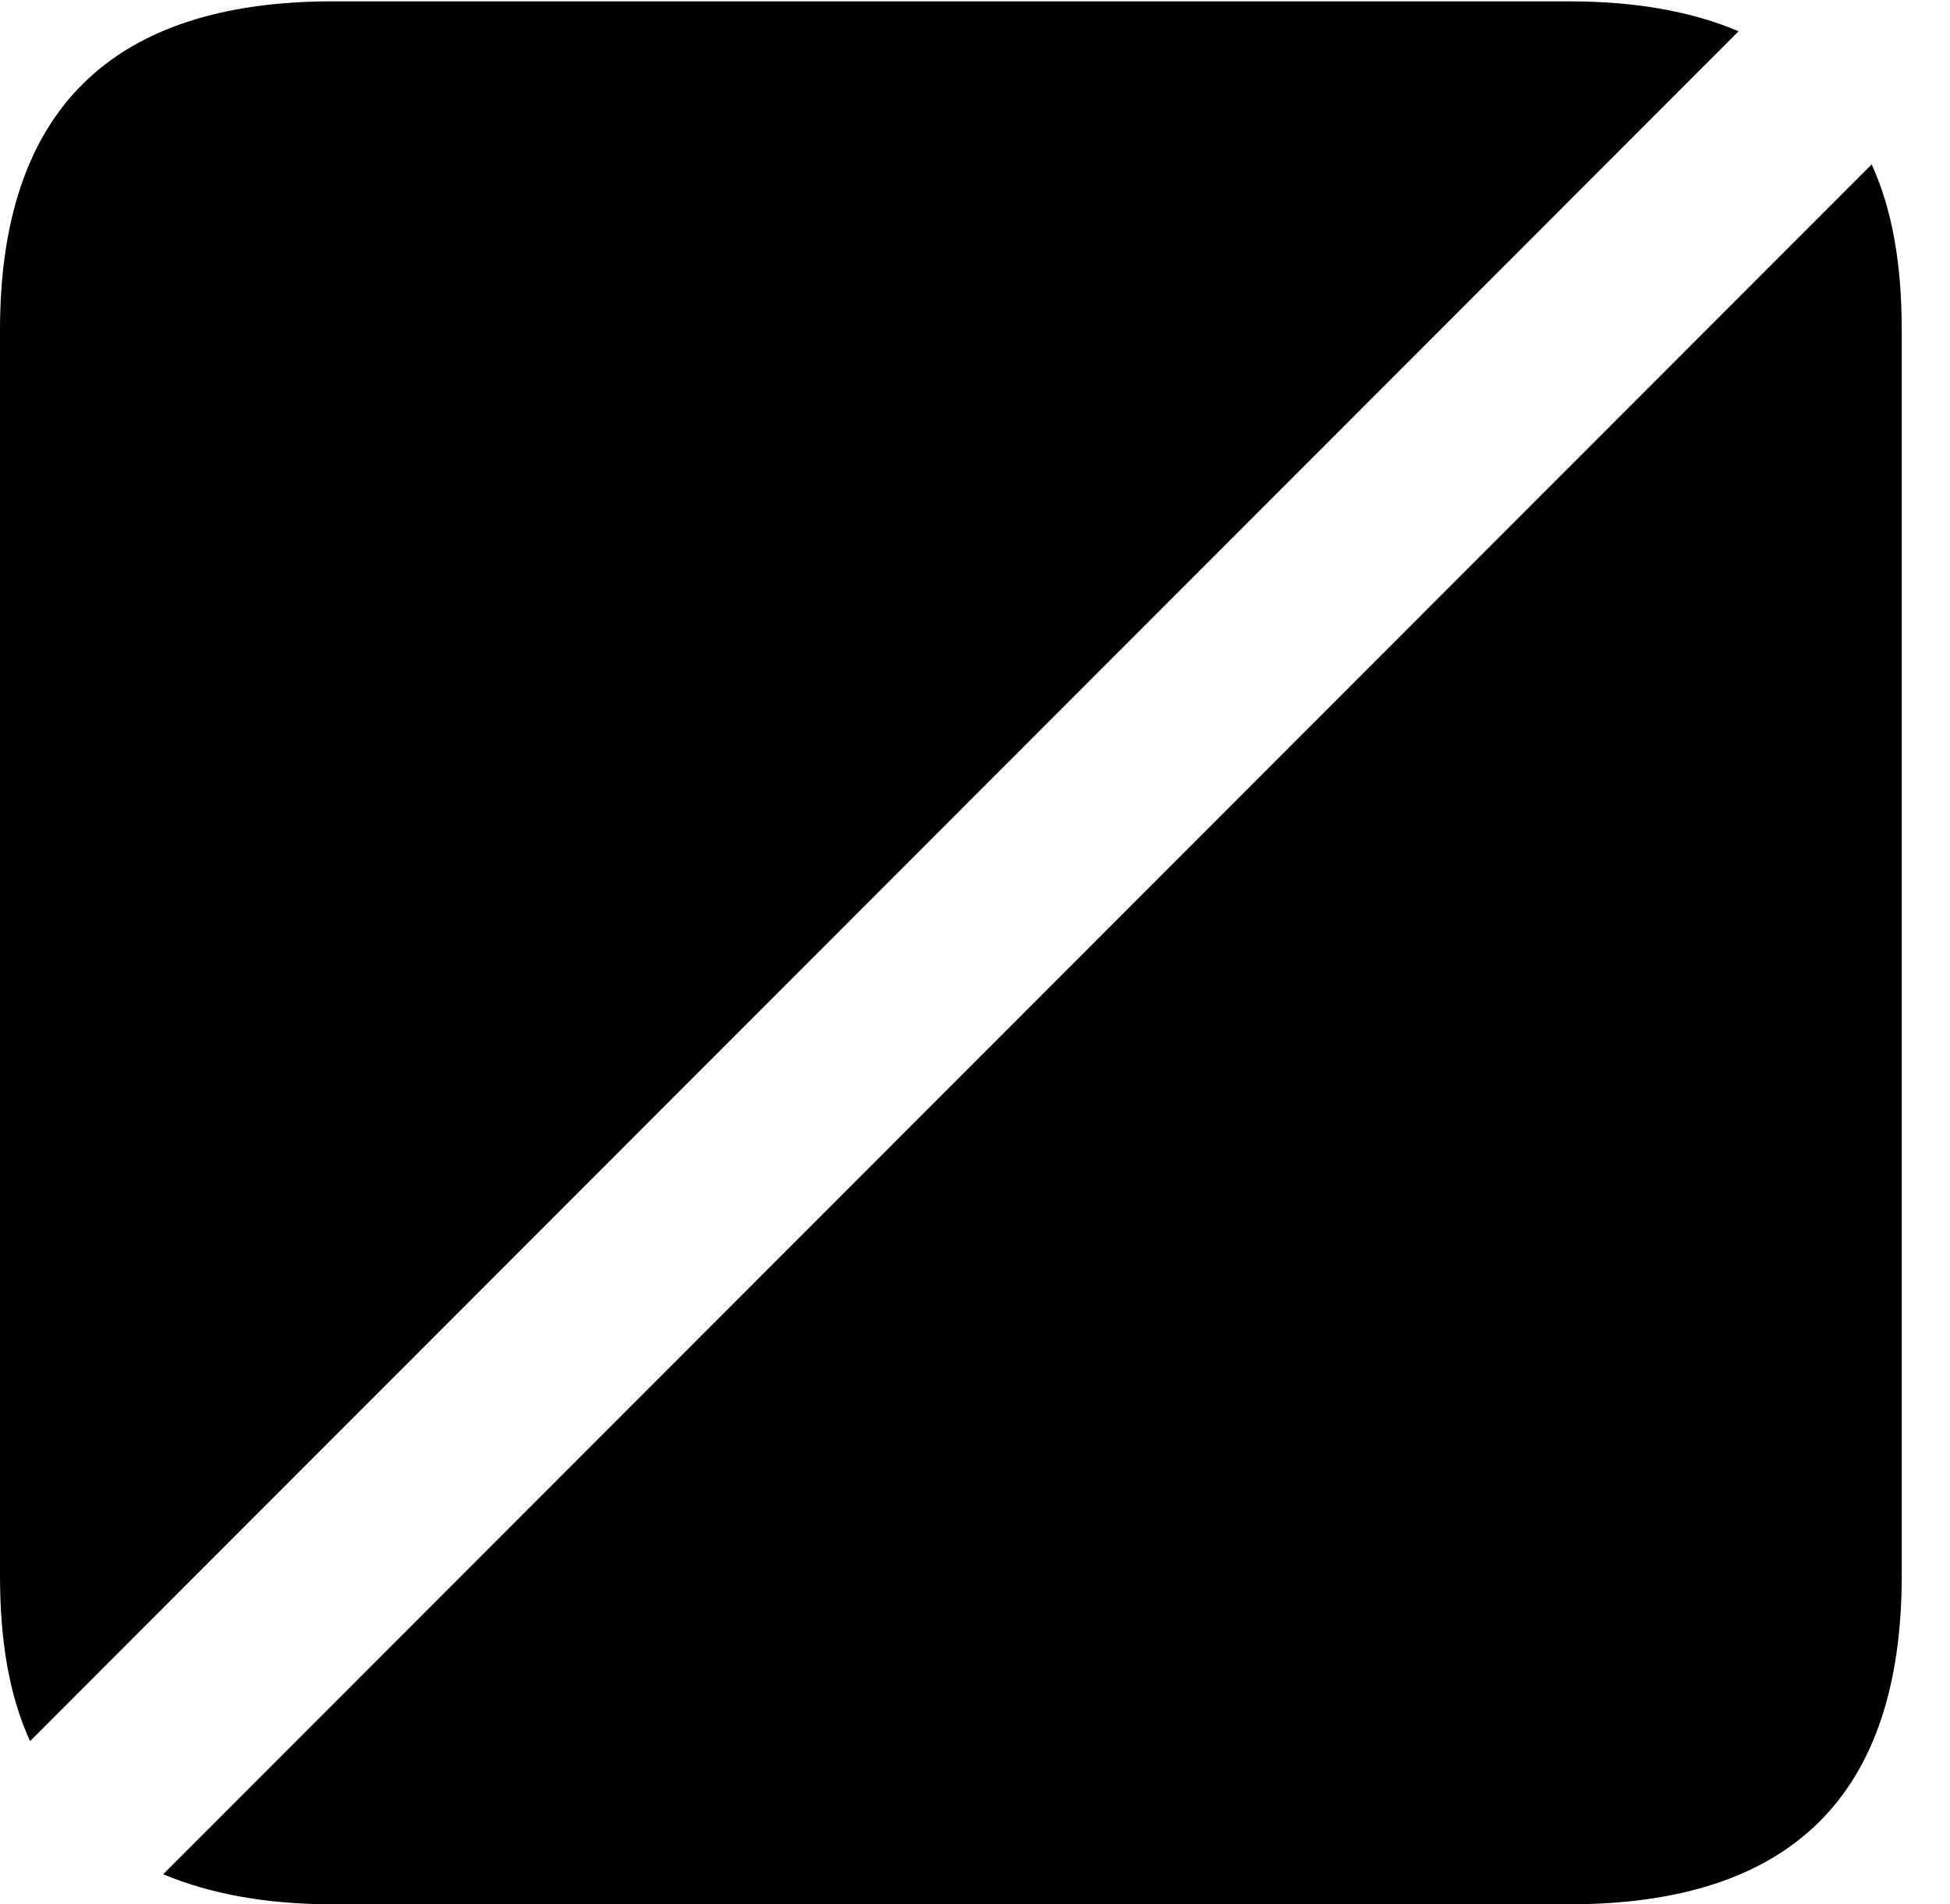 <svg version="1.1" xmlns="http://www.w3.org/2000/svg" xmlns:xlink="http://www.w3.org/1999/xlink" width="14.59" height="14.248" viewBox="0 0 14.59 14.248">
 <g>
  <rect height="14.248" opacity="0" width="14.59" x="0" y="0"/>
  <path d="M11.738 0.01L2.49 0.01C0.83 0.01 0 0.83 0 2.471L0 11.787C0 12.275 0.068 12.685 0.225 13.027L13.008 0.234C12.666 0.088 12.246 0.01 11.738 0.01ZM1.221 14.023C1.572 14.17 1.992 14.248 2.49 14.248L11.738 14.248C13.408 14.248 14.229 13.428 14.229 11.787L14.229 2.471C14.229 1.982 14.16 1.572 14.004 1.23Z" fill="currentColor"/>
 </g>
</svg>
